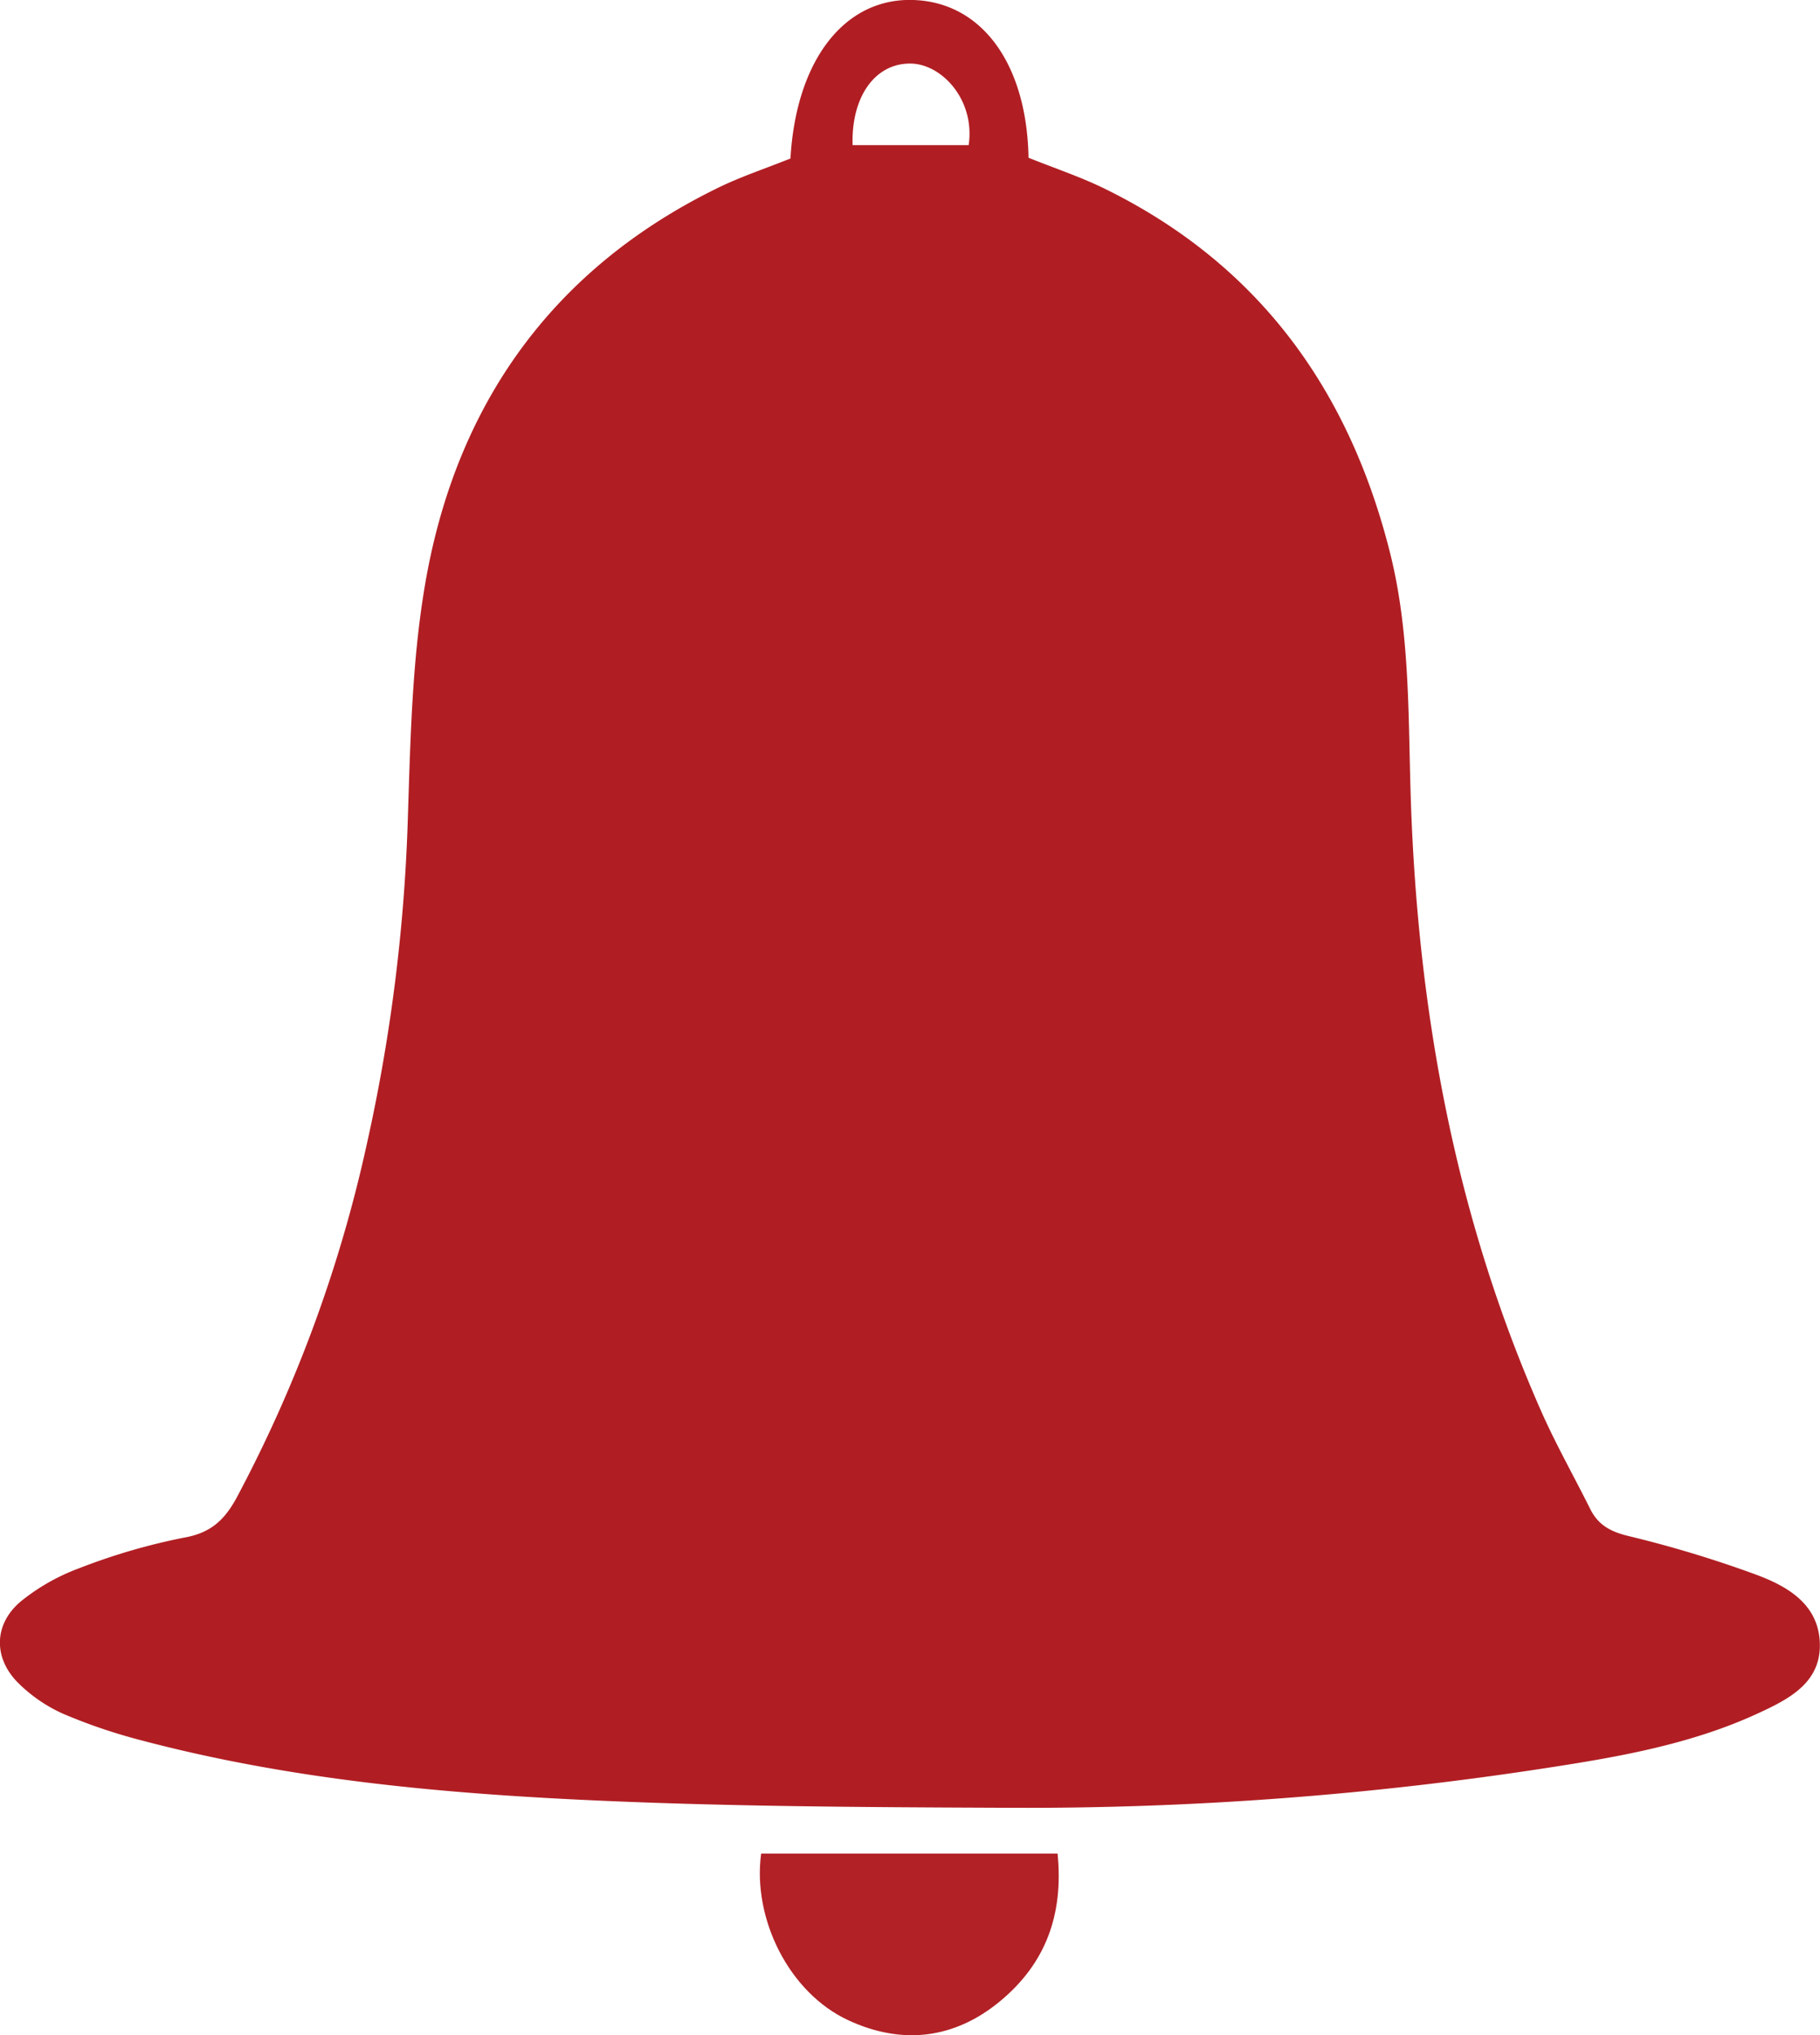<svg id="Layer_6" data-name="Layer 6" xmlns="http://www.w3.org/2000/svg" viewBox="0 0 273.21 305.39"><defs><style>.cls-1{fill:#b01e23;}.cls-2{fill:#b12126;}</style></defs><path class="cls-1" d="M143.1,33c.86-14.85,8.18-24.14,18.48-23.78s17,9.63,17.26,23.67c3.88,1.57,8,2.92,11.79,4.82,23,11.41,36.47,30.26,42.55,54.75,3,12.18,2.63,24.72,3.06,37.13,1.09,31.64,6.7,62.27,19.55,91.36,2.21,5,4.93,9.79,7.37,14.69,1.21,2.42,3.07,3.41,5.77,4.06a172.71,172.71,0,0,1,19,5.74c4.74,1.74,9.45,4.4,9.69,10.23.25,6-4.61,8.47-9.17,10.58-10.05,4.66-20.87,6.56-31.69,8.22a512.62,512.62,0,0,1-80.38,6c-21.76-.09-43.55-.17-65.28-1.23-22-1.08-44-3.22-65.47-8.9a82.34,82.34,0,0,1-11.76-4,22.74,22.74,0,0,1-6.52-4.43c-4-3.82-3.92-9.09.39-12.55a30.92,30.92,0,0,1,8.6-4.84,92.86,92.86,0,0,1,15.74-4.59c3.94-.69,6-2.58,7.82-5.87A206.63,206.63,0,0,0,79.48,181a260,260,0,0,0,6.19-49.26c.41-12.41.66-25,3-37.13,5-25.7,19.27-45.21,43.13-57C135.39,35.81,139.19,34.57,143.1,33Zm26.75-2c1-6.76-4-12.15-8.65-12.24-5.35-.11-9,4.94-8.77,12.24Z" transform="translate(-24.44 -9.22)"/><path class="cls-2" d="M138.7,287.34h44.5c.9,9.11-1.74,16.44-8.62,22.14s-14.74,6.6-22.79,2.87C142.84,308.2,137.38,297.07,138.7,287.34Z" transform="translate(-24.44 -9.22)"/></svg>